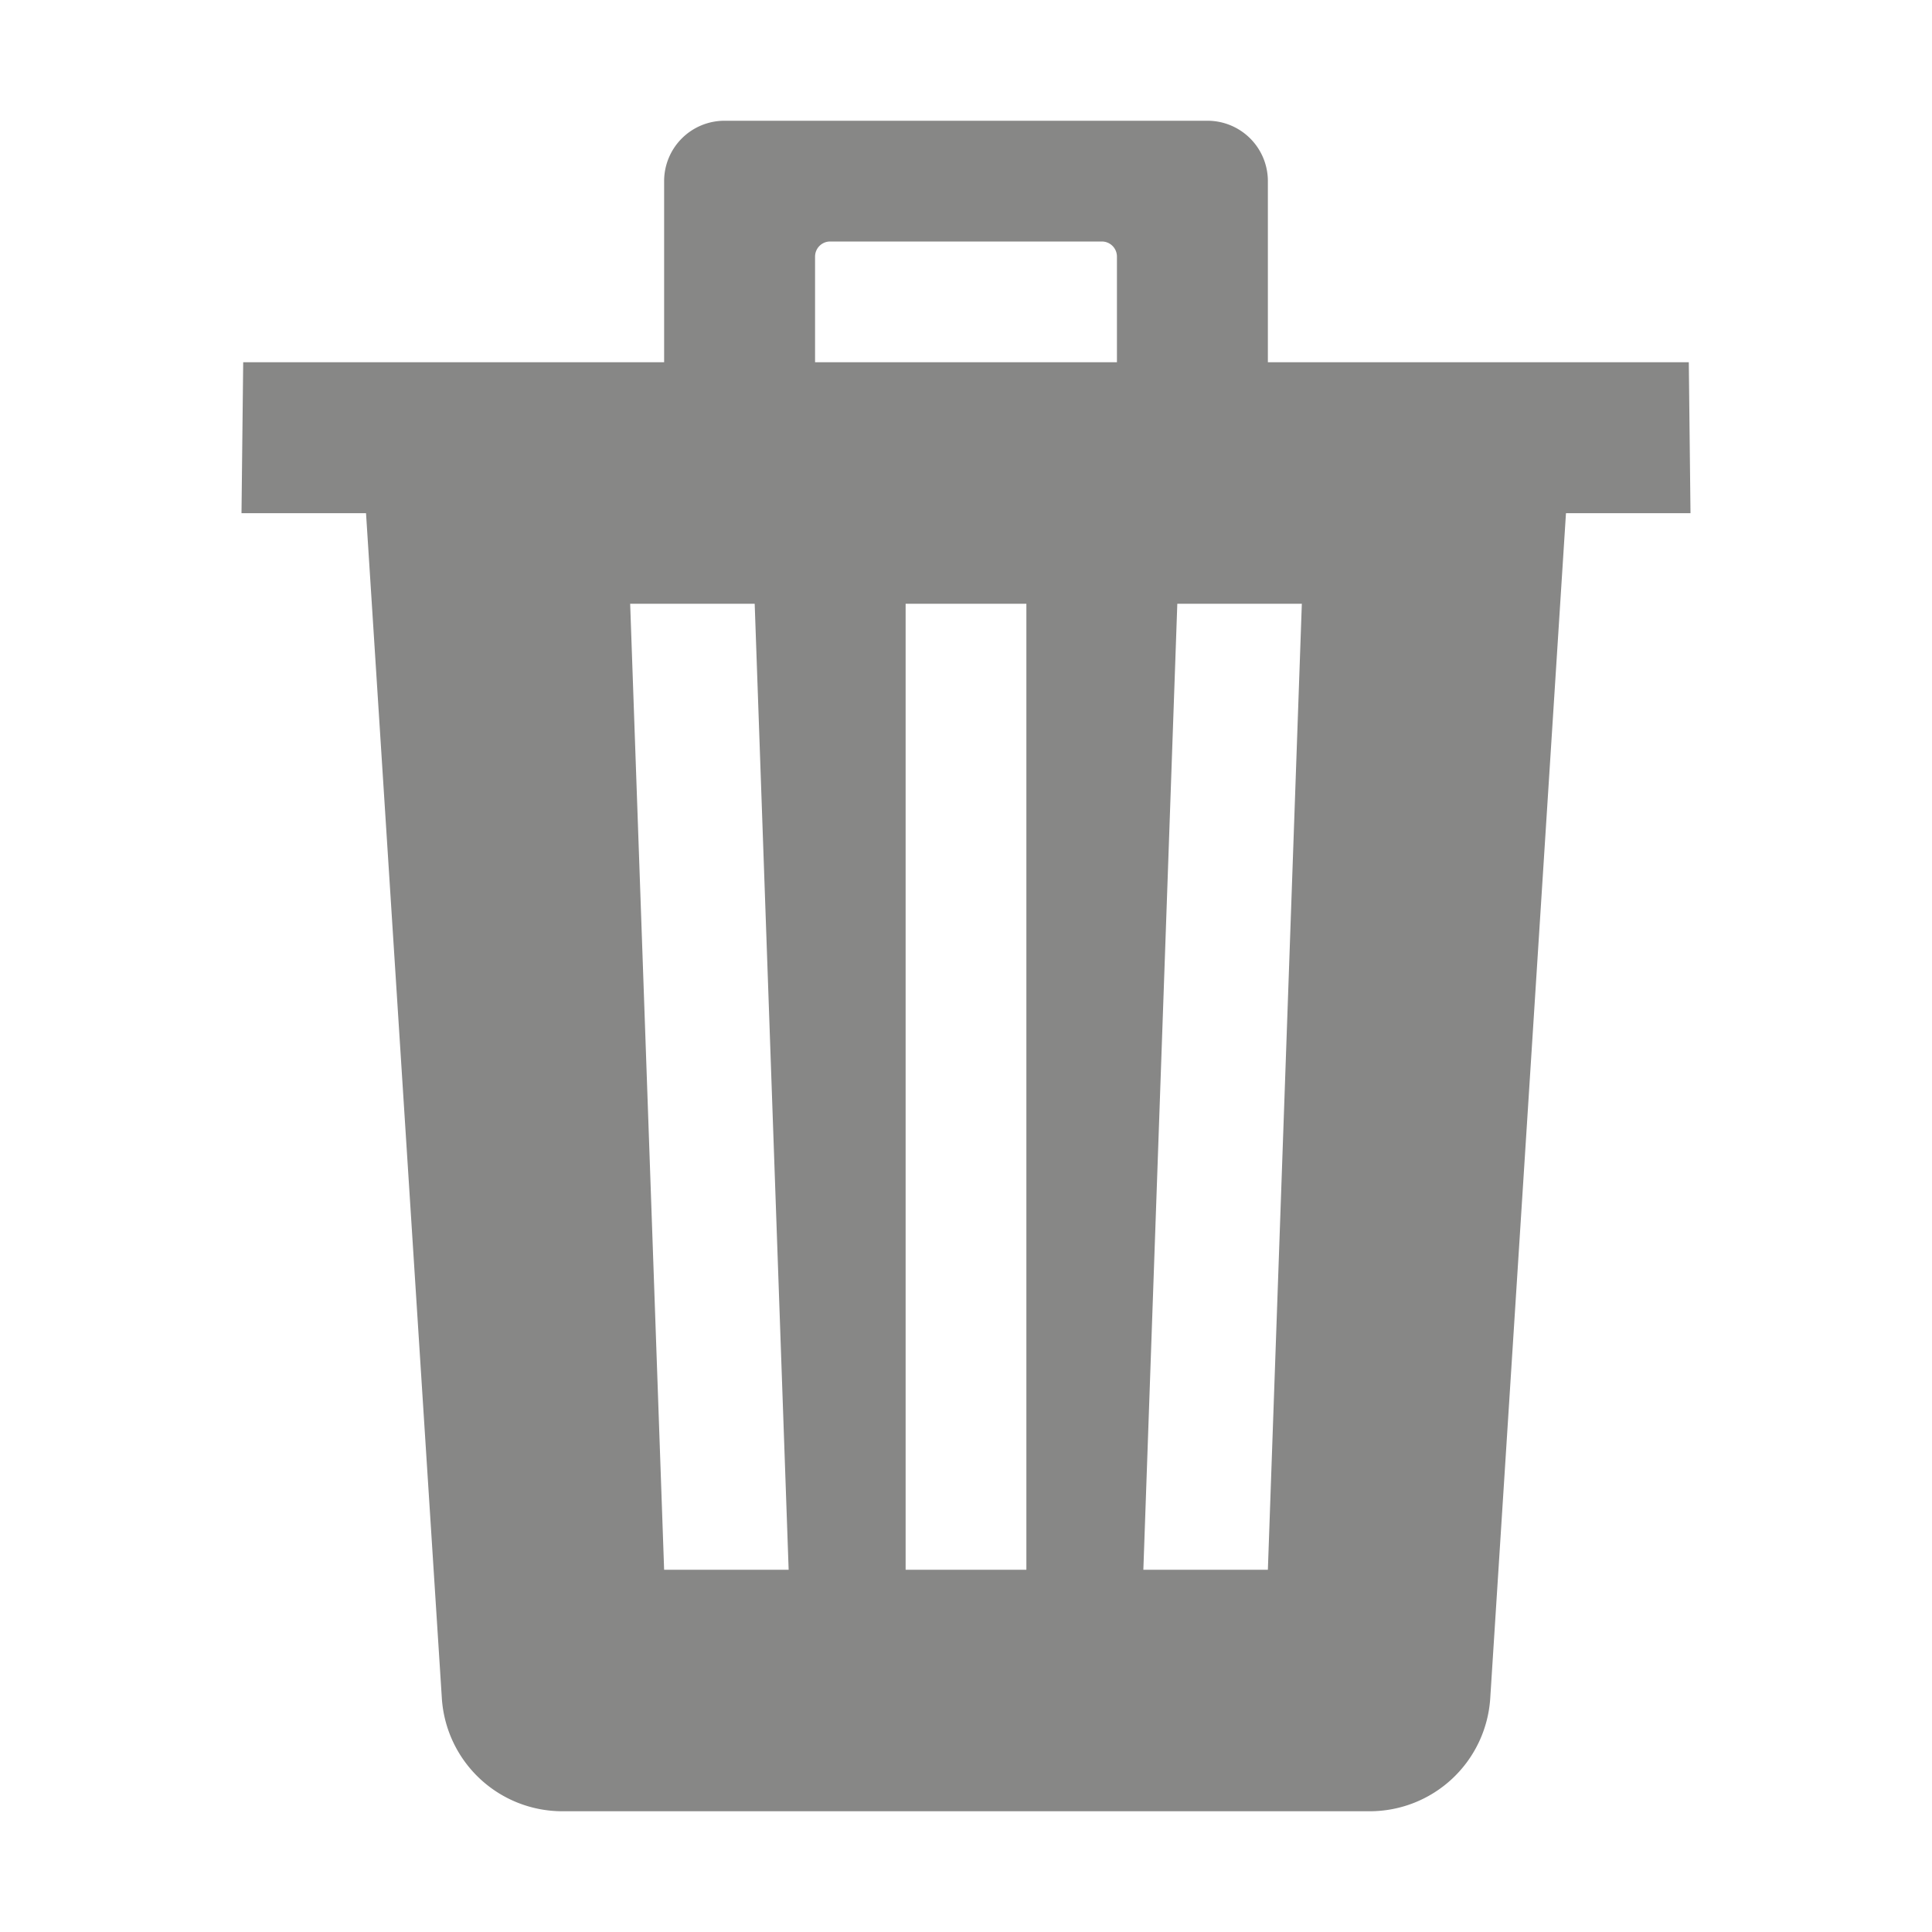 <svg xmlns="http://www.w3.org/2000/svg" fill="rgb(135,135,134)" class="ionicon" viewBox="0 0 512 512">
<path d="M296 64h-80a7.91 7.91 0 00-8 8v24h96V72a7.91 7.91 0 00-8-8z" fill="none" />
<path d="M292 64h-72a4 4 0 00-4 4v28h80V68a4 4 0 00-4-4z" fill="none"/>
<path d="M447.55 96H336V48a16 16 0 00-16-16H192a16 16 0 00-16 16v48H64.45L64 136h33l20.09 314A32 32 0 00149 480h214a32 32 0 0031.93-29.95L415 136h33zM176 416l-9-256h33l9 256zm96 0h-32V160h32zm24-320h-80V68a4 4 0 014-4h72a4 4 0 014 4zm40 320h-33l9-256h33z"/>
</svg>